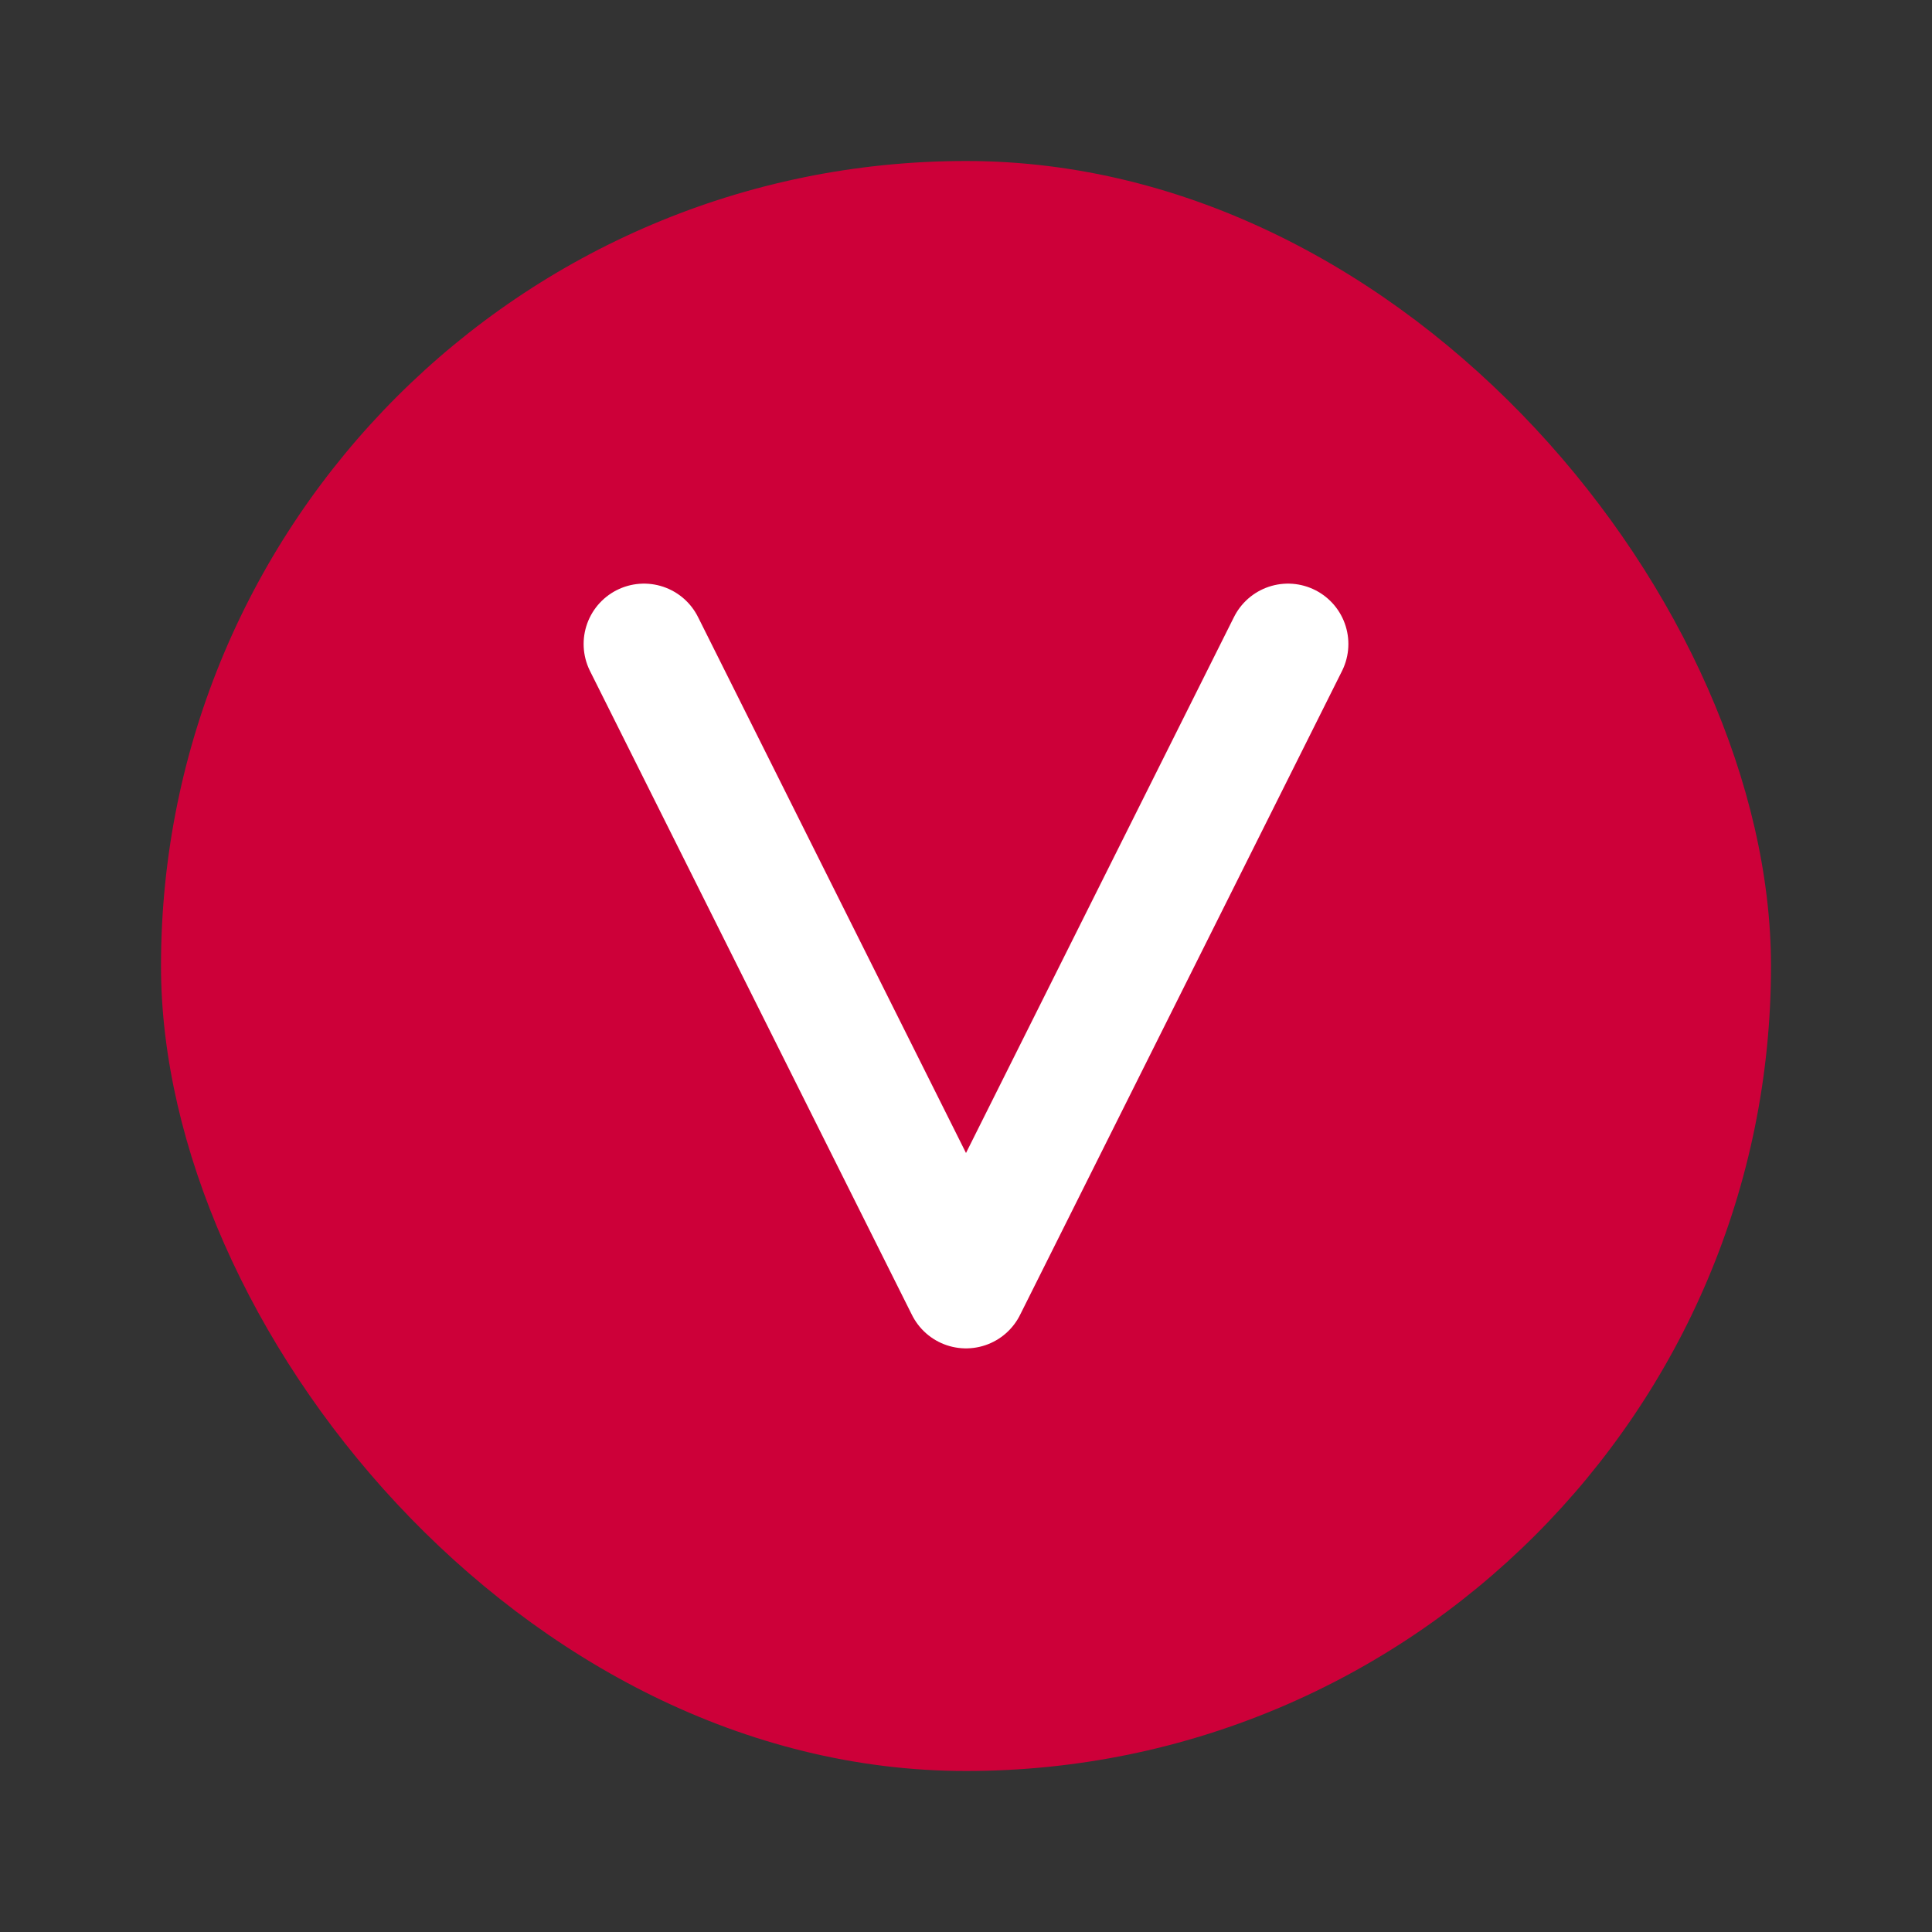 
<svg width="24" height="24" viewBox="0 0 24 24" fill="none" xmlns="http://www.w3.org/2000/svg">
  <rect x="0" y="0" width="24" height="24" fill="#333333" stroke="none"/>
  <rect x="2" y="2" width="20" height="20" rx="10" fill="#CD0039"/>
  <path d="M8 8L12 16L16 8" stroke="white" stroke-width="1.5" stroke-linecap="round" stroke-linejoin="round"/>
</svg>
